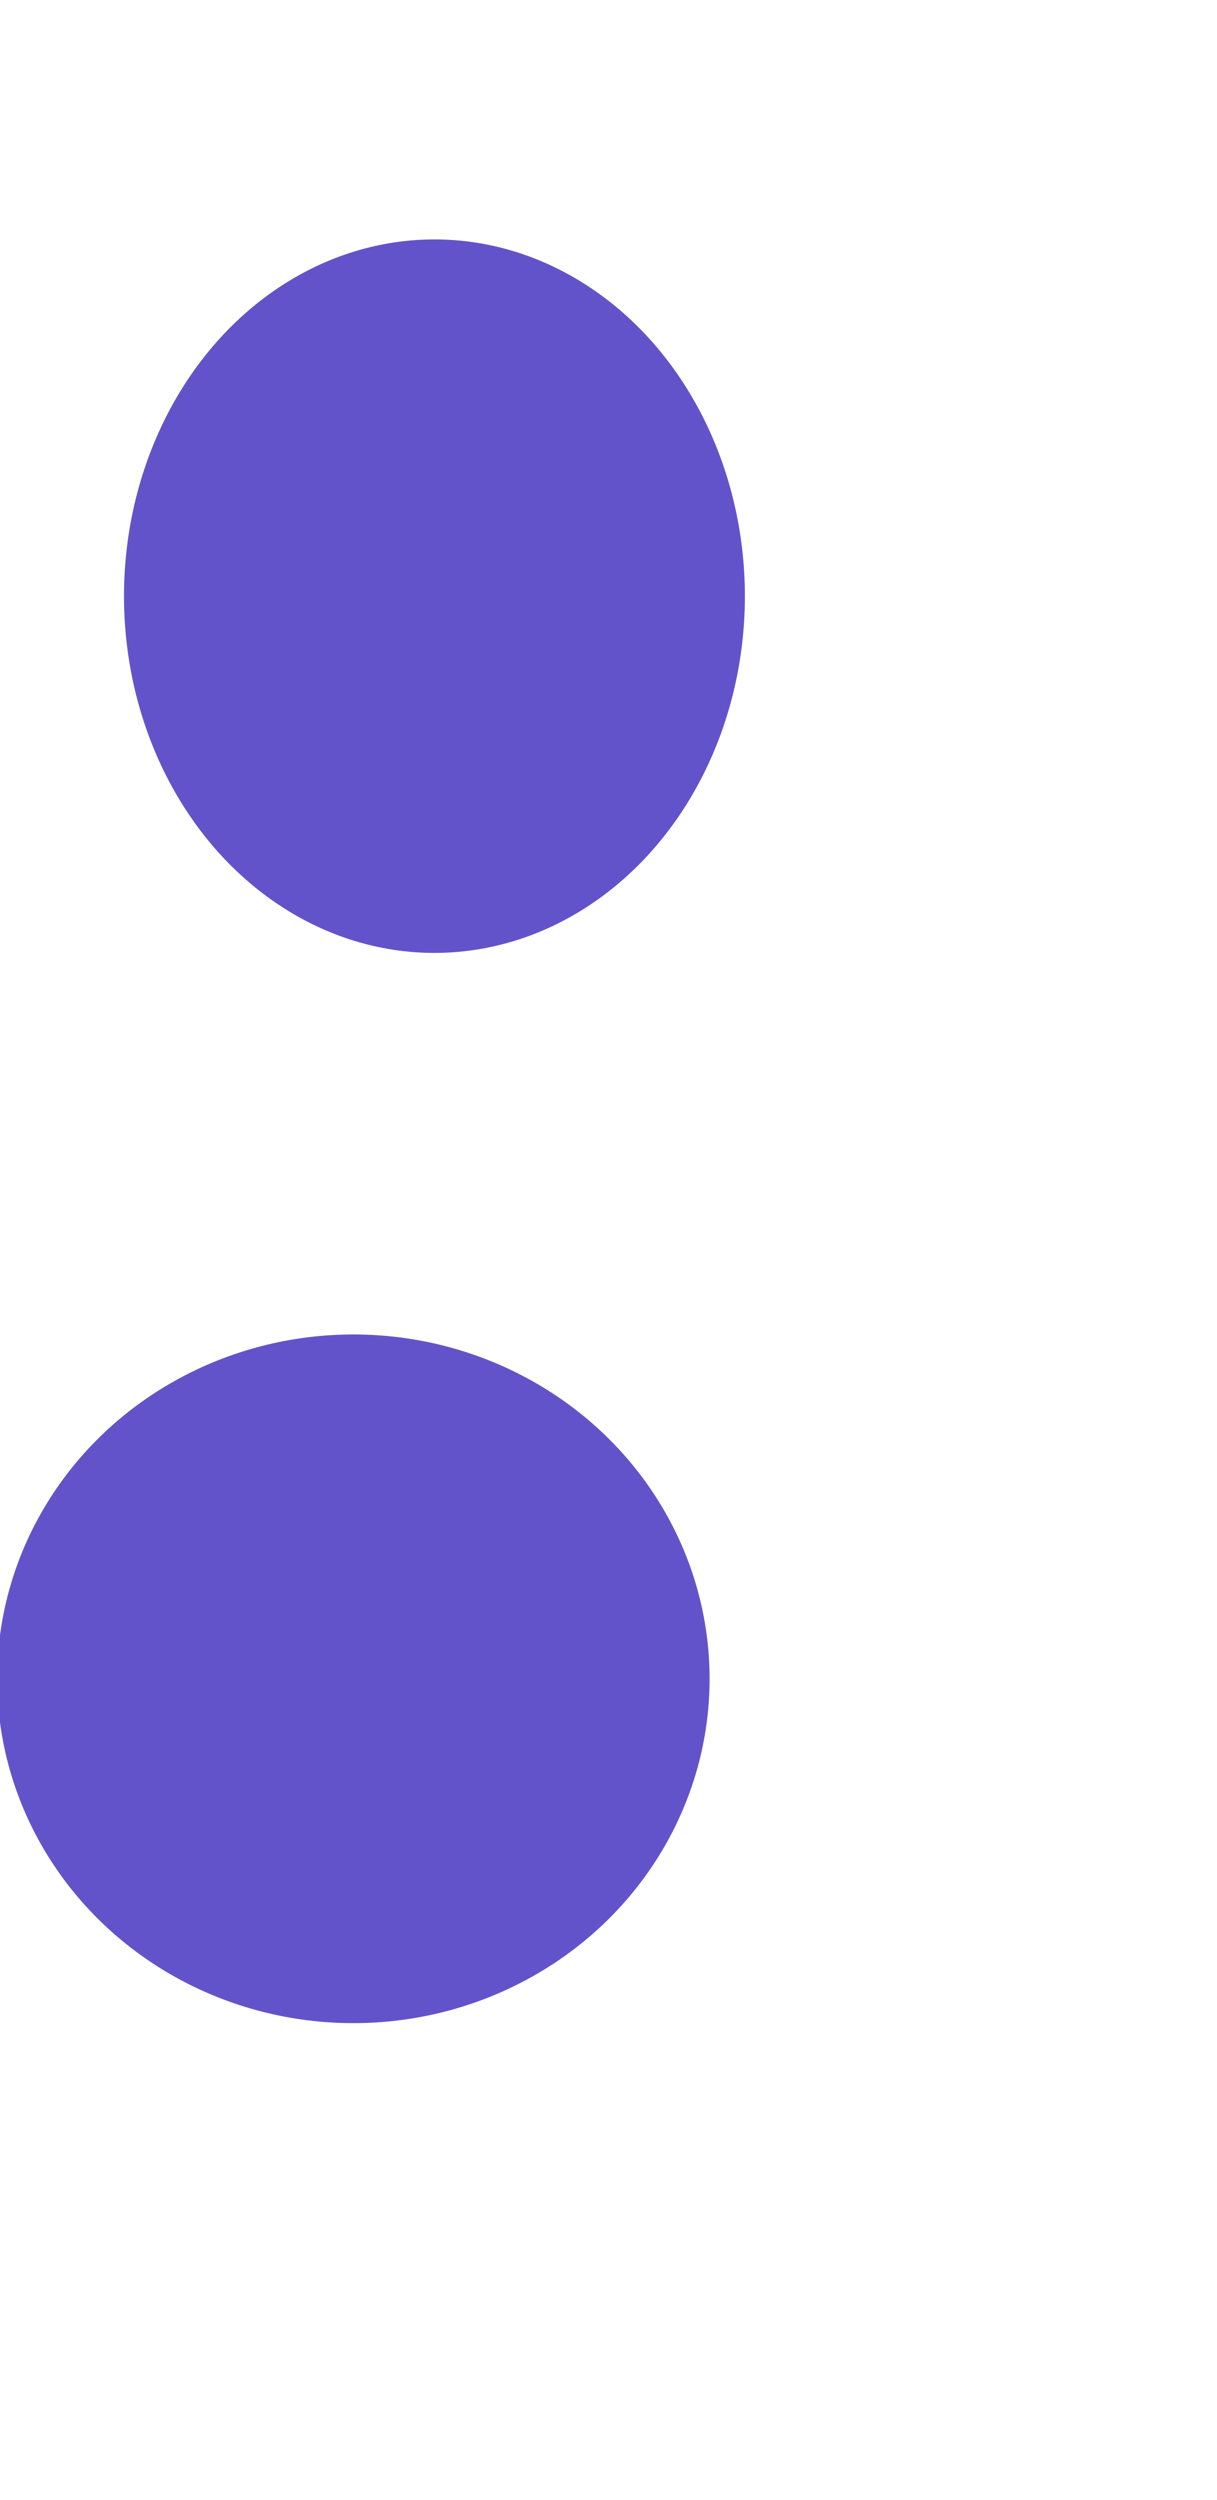 <svg width="1276" height="2621" viewBox="0 0 1276 2621" fill="none" xmlns="http://www.w3.org/2000/svg">
<g filter="url(#filter0_f_235_2)">
<ellipse cx="455.5" cy="625" rx="325.5" ry="374" fill="#220AB4" fill-opacity="0.7"/>
</g>
<g filter="url(#filter1_f_235_2)">
<ellipse cx="370.5" cy="1760" rx="373.5" ry="361" fill="#220AB4" fill-opacity="0.7"/>
</g>
<defs>
<filter id="filter0_f_235_2" x="-370" y="-249" width="1651" height="1748" filterUnits="userSpaceOnUse" color-interpolation-filters="sRGB">
<feFlood flood-opacity="0" result="BackgroundImageFix"/>
<feBlend mode="normal" in="SourceGraphic" in2="BackgroundImageFix" result="shape"/>
<feGaussianBlur stdDeviation="250" result="effect1_foregroundBlur_235_2"/>
</filter>
<filter id="filter1_f_235_2" x="-503" y="899" width="1747" height="1722" filterUnits="userSpaceOnUse" color-interpolation-filters="sRGB">
<feFlood flood-opacity="0" result="BackgroundImageFix"/>
<feBlend mode="normal" in="SourceGraphic" in2="BackgroundImageFix" result="shape"/>
<feGaussianBlur stdDeviation="250" result="effect1_foregroundBlur_235_2"/>
</filter>
</defs>
</svg>
